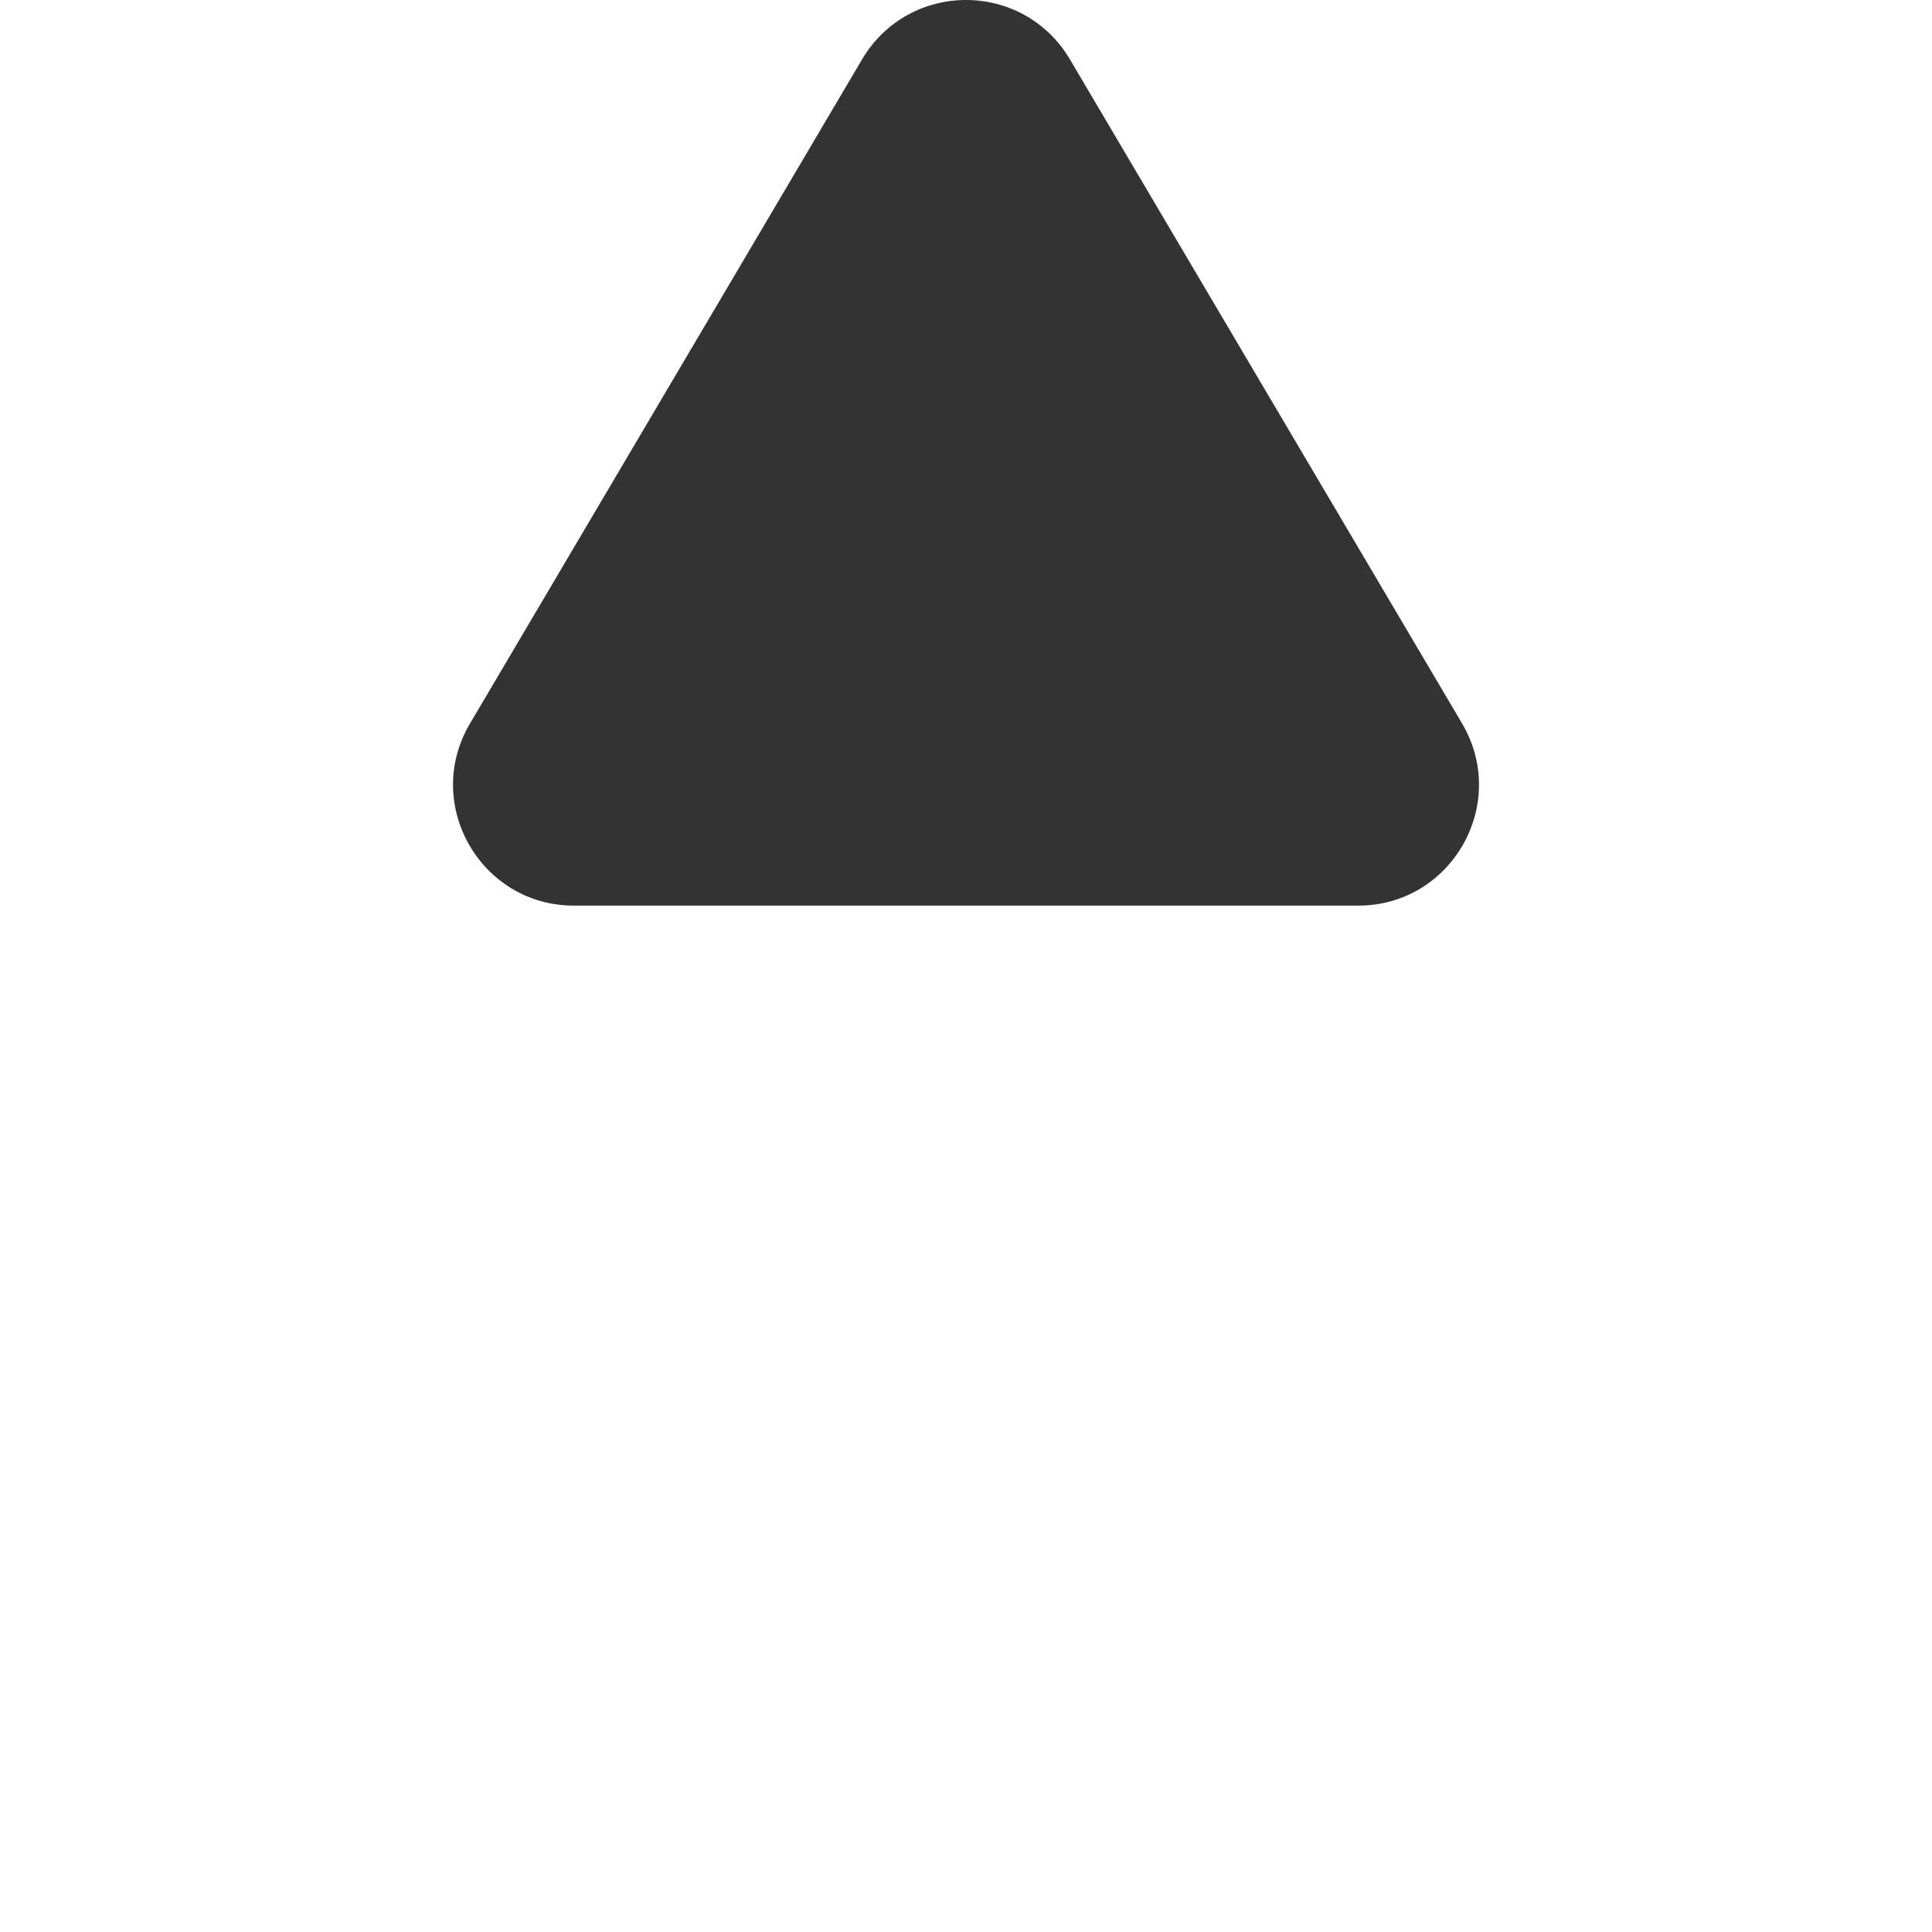<?xml version="1.0" standalone="no"?><!DOCTYPE svg PUBLIC "-//W3C//DTD SVG 1.1//EN" "http://www.w3.org/Graphics/SVG/1.1/DTD/svg11.dtd"><svg class="icon" width="200px" height="200.00px" viewBox="0 0 1024 1024" version="1.1" xmlns="http://www.w3.org/2000/svg"><path fill="#333333" d="M719.8 480H304.2c-49.5 0-80.3-53.9-55.1-96.5l207.8-352C469.3 10.5 490.7 0 512 0s42.7 10.5 55.1 31.5l207.8 351.9c25.2 42.7-5.5 96.6-55.1 96.6z" /></svg>